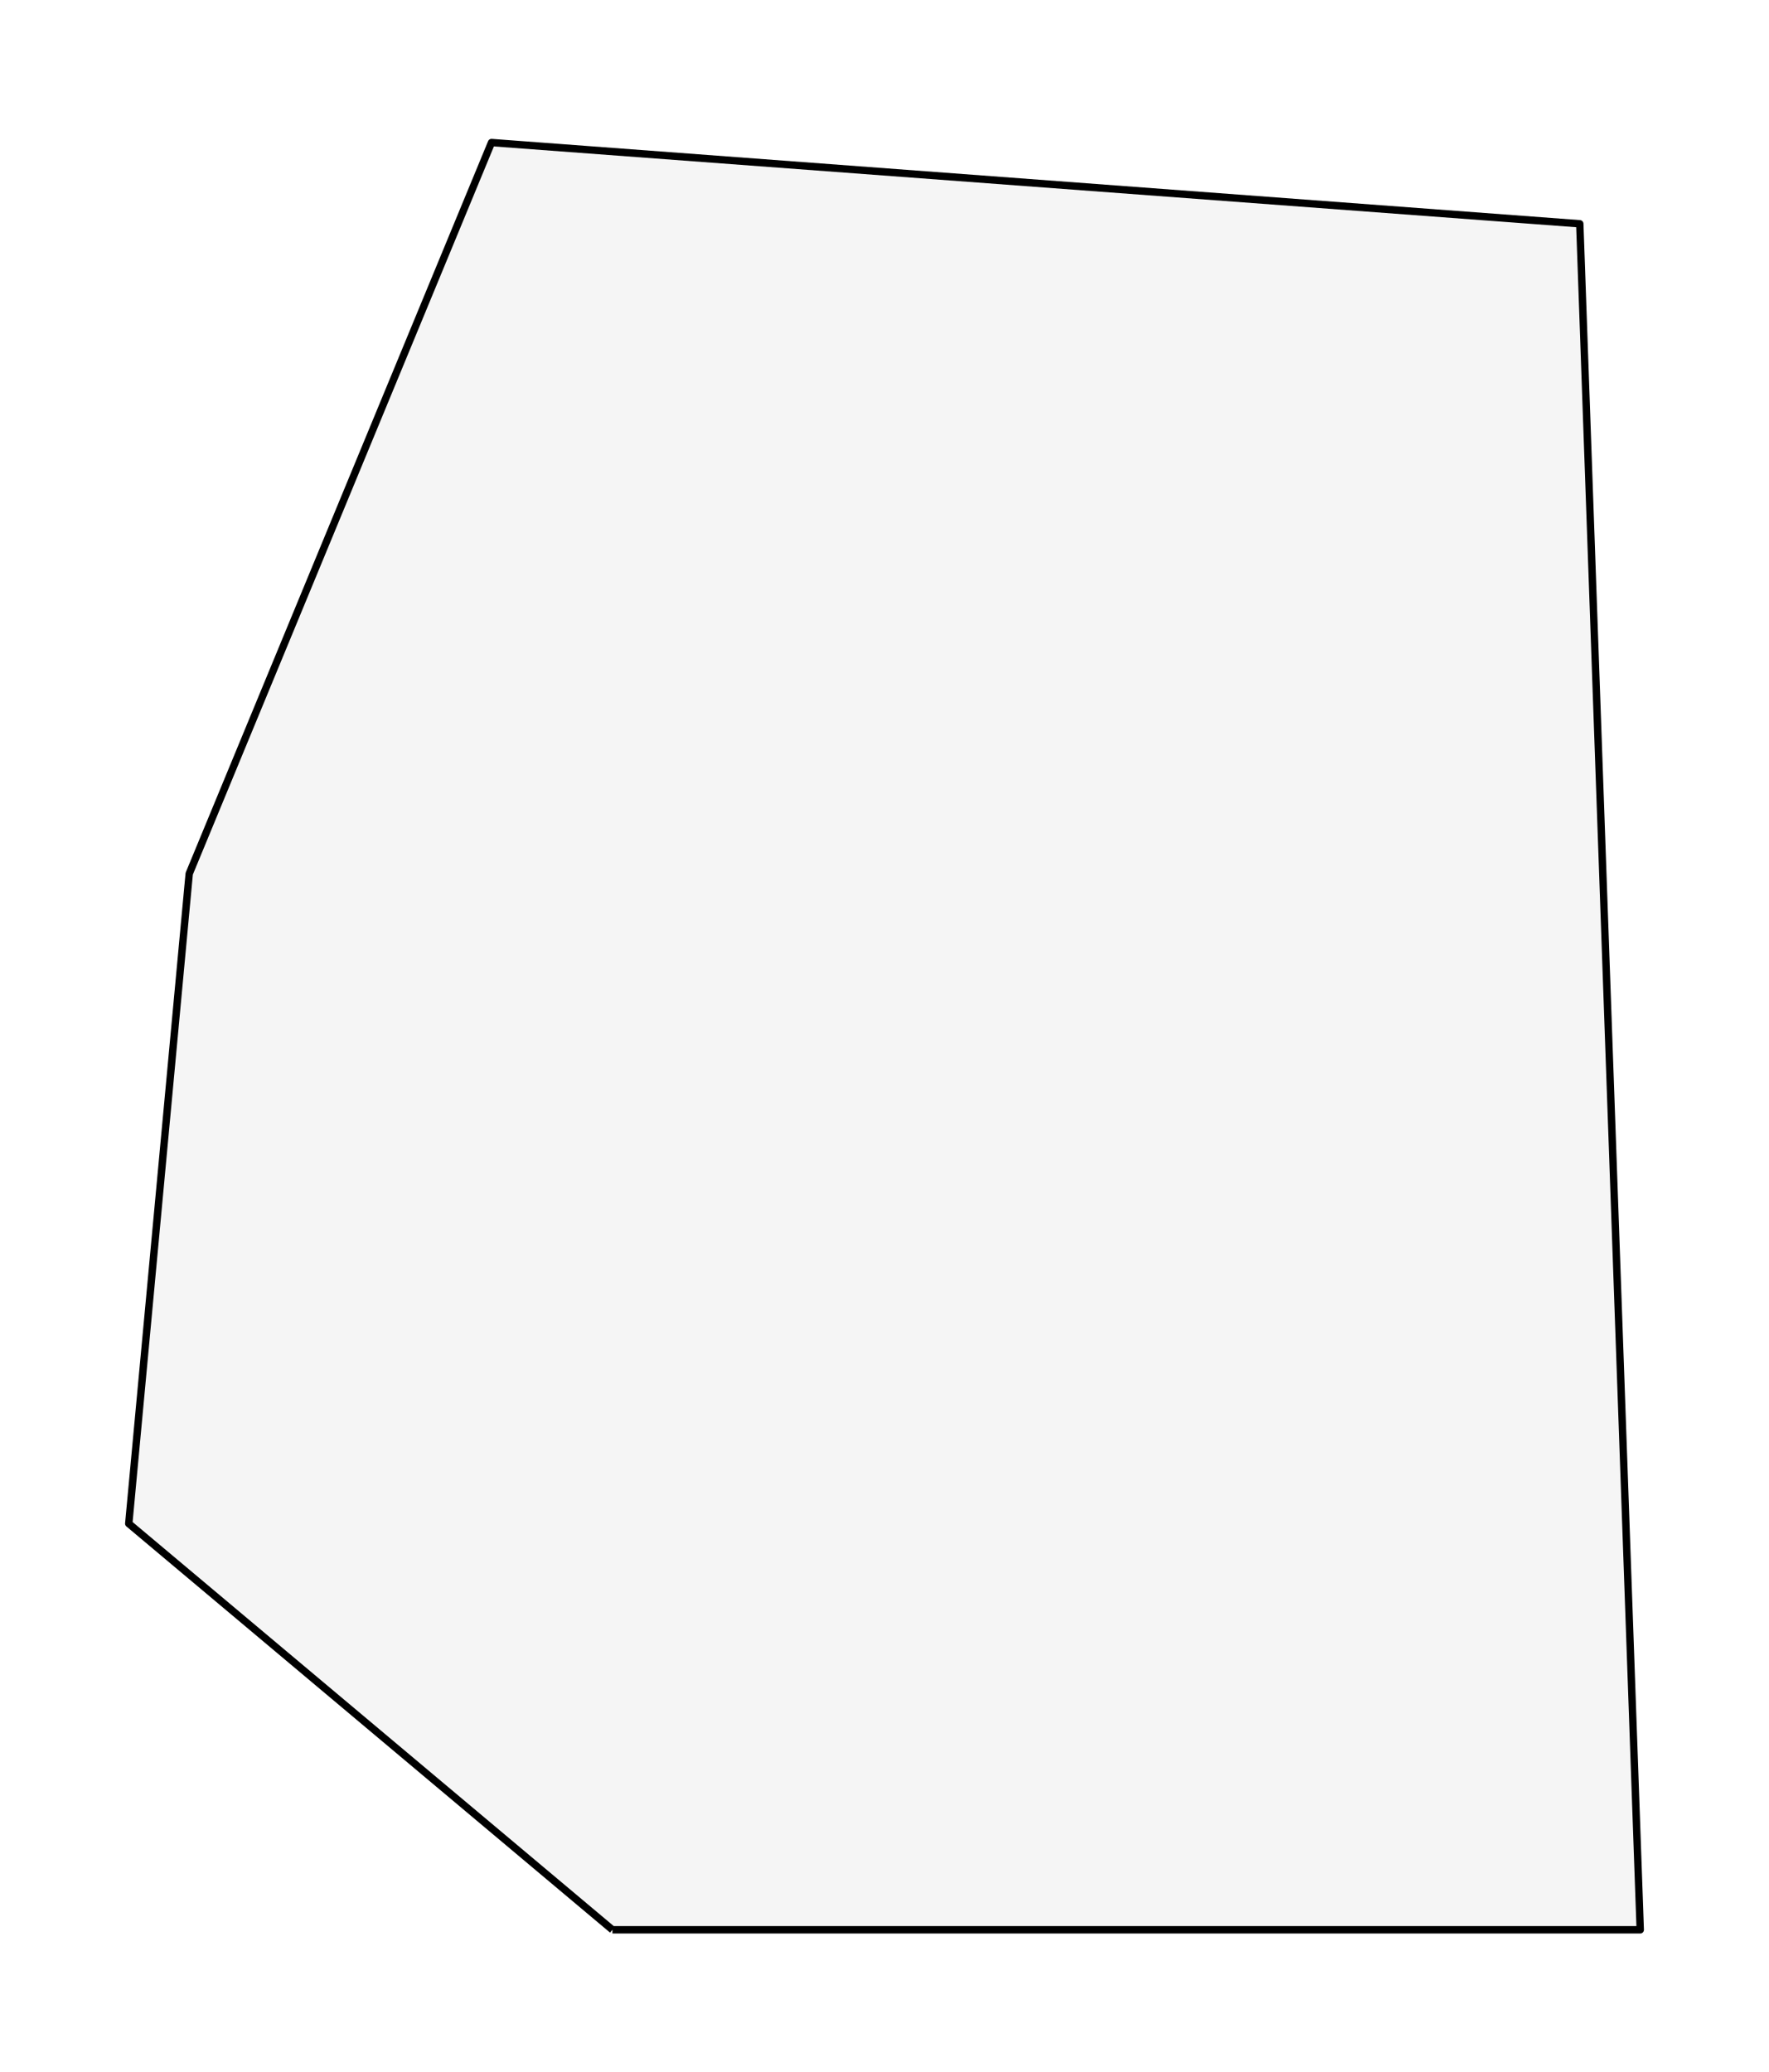 <?xml version="1.0" encoding="utf-8" standalone="no"?>
<!DOCTYPE svg PUBLIC "-//W3C//DTD SVG 1.1//EN"
  "http://www.w3.org/Graphics/SVG/1.1/DTD/svg11.dtd">
<svg xmlns:xlink="http://www.w3.org/1999/xlink" width="239.468pt" height="280.512pt" viewBox="0 0 239.468 280.512" xmlns="http://www.w3.org/2000/svg" version="1.1">
 <defs>
  <style type="text/css">*{stroke-linejoin: round; stroke-linecap: butt}</style>
 </defs>
 <g id="figure_1">
  <g id="patch_1">
   <path d="M -0 280.512 
L 239.468 280.512 
L 239.468 0 
L -0 0 
z
" style="fill: #ffffff"/>
  </g>
  <g id="axes_1">
   <g id="PatchCollection_1">
    <defs>
     <path id="m907efc2608" d="M 82.905 -19.296 
L 17.43 -74.278 
L 25.615 -162.249 
L 66.536 -261.216 
L 213.853 -250.22 
L 222.038 -19.296 
L 82.905 -19.296 
" style="stroke: #000000"/>
    </defs>
    <g clip-path="url(#p2acc6029f6)">
     <use xlink:href="#m907efc2608" x="0" y="280.512" style="fill: #f5f5f5; stroke: #000000"/>
    </g>
   </g>
  </g>
 </g>
 <defs>
  <clipPath id="p2acc6029f6">
   <rect x="7.2" y="7.2" width="225.068" height="266.112"/>
  </clipPath>
 </defs>
</svg>
